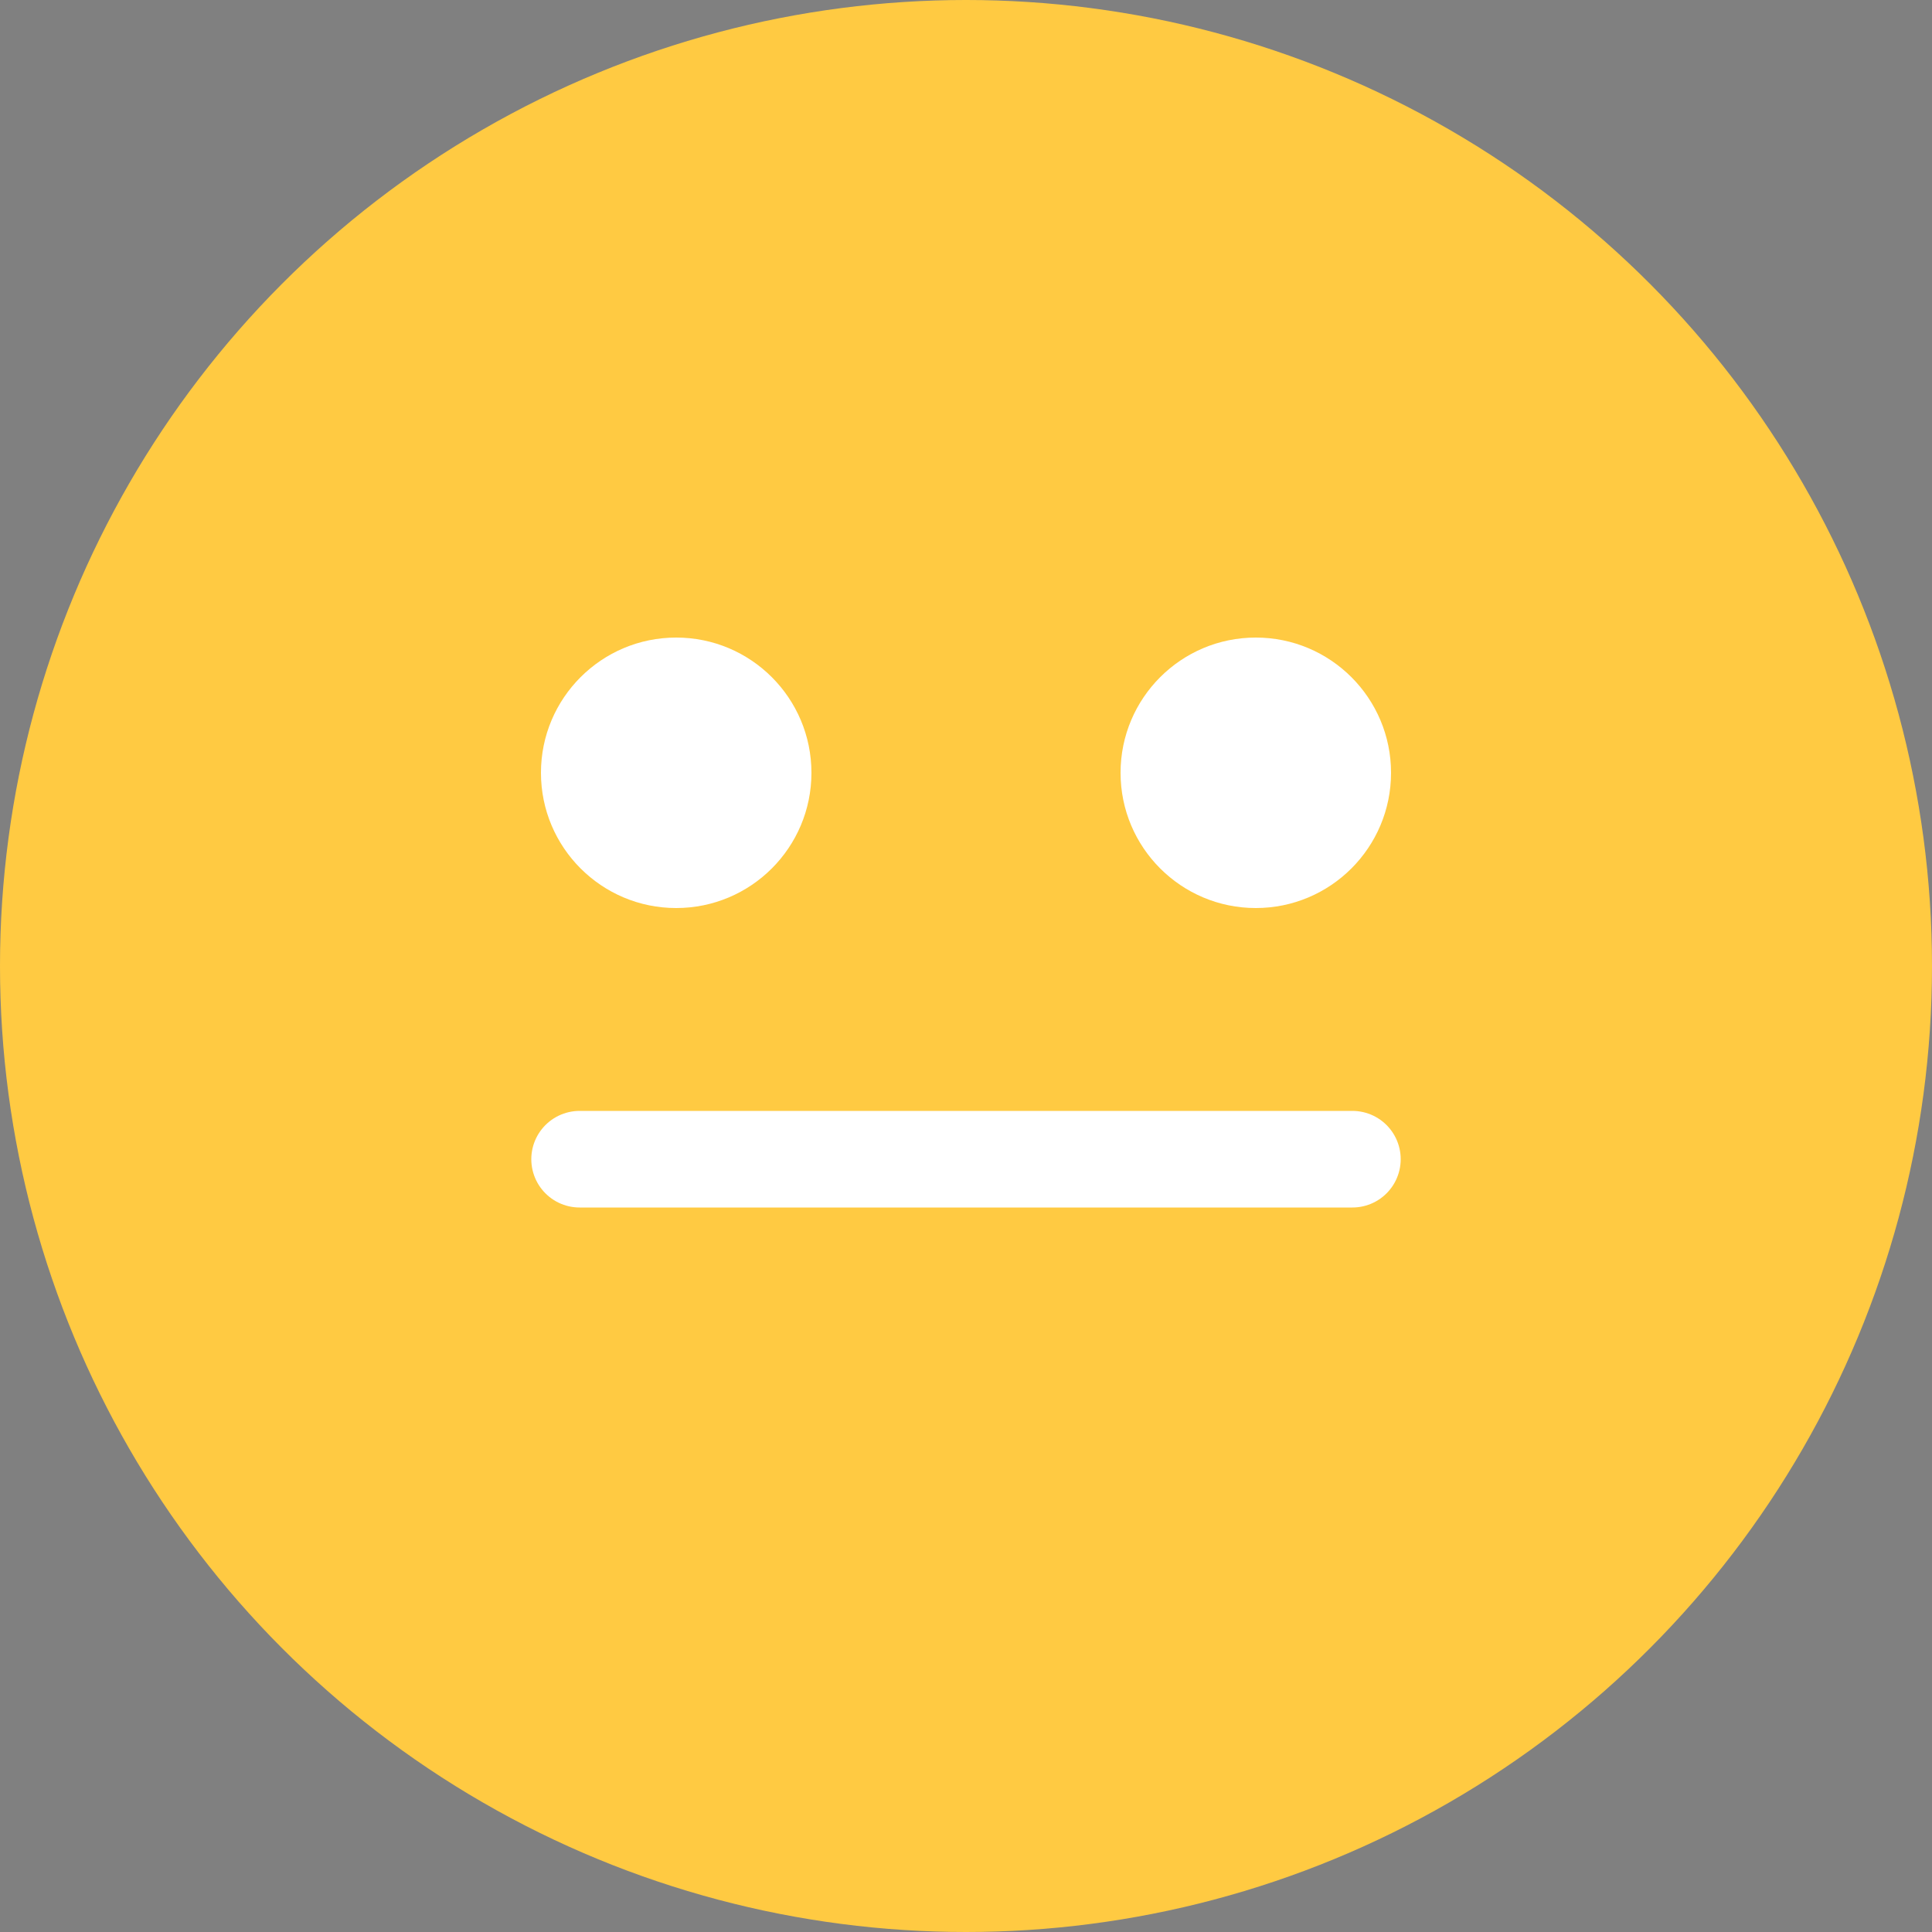 <svg xmlns="http://www.w3.org/2000/svg" width="100" height="100" viewBox="0 0 100 100">
  <rect x="0" y="0" width="100" height="100" fill="#808080" stroke="none"/>
  <circle cx="50" cy="50" r="50" fill="#FFCA42" />
  <circle cx="35" cy="40" r="7" fill="#FFFFFF" />
  <circle cx="65" cy="40" r="7" fill="#FFFFFF" />
  <path d="M33 38 L37 42 M33 42 L37 38" stroke="#FFFFFF" stroke-width="2" stroke-linecap="round" />
  <path d="M63 38 L67 42 M63 42 L67 38" stroke="#FFFFFF" stroke-width="2" stroke-linecap="round" />
  <path d="M30 60 H70" stroke="#FFFFFF" stroke-width="5" stroke-linecap="round" />
</svg> 